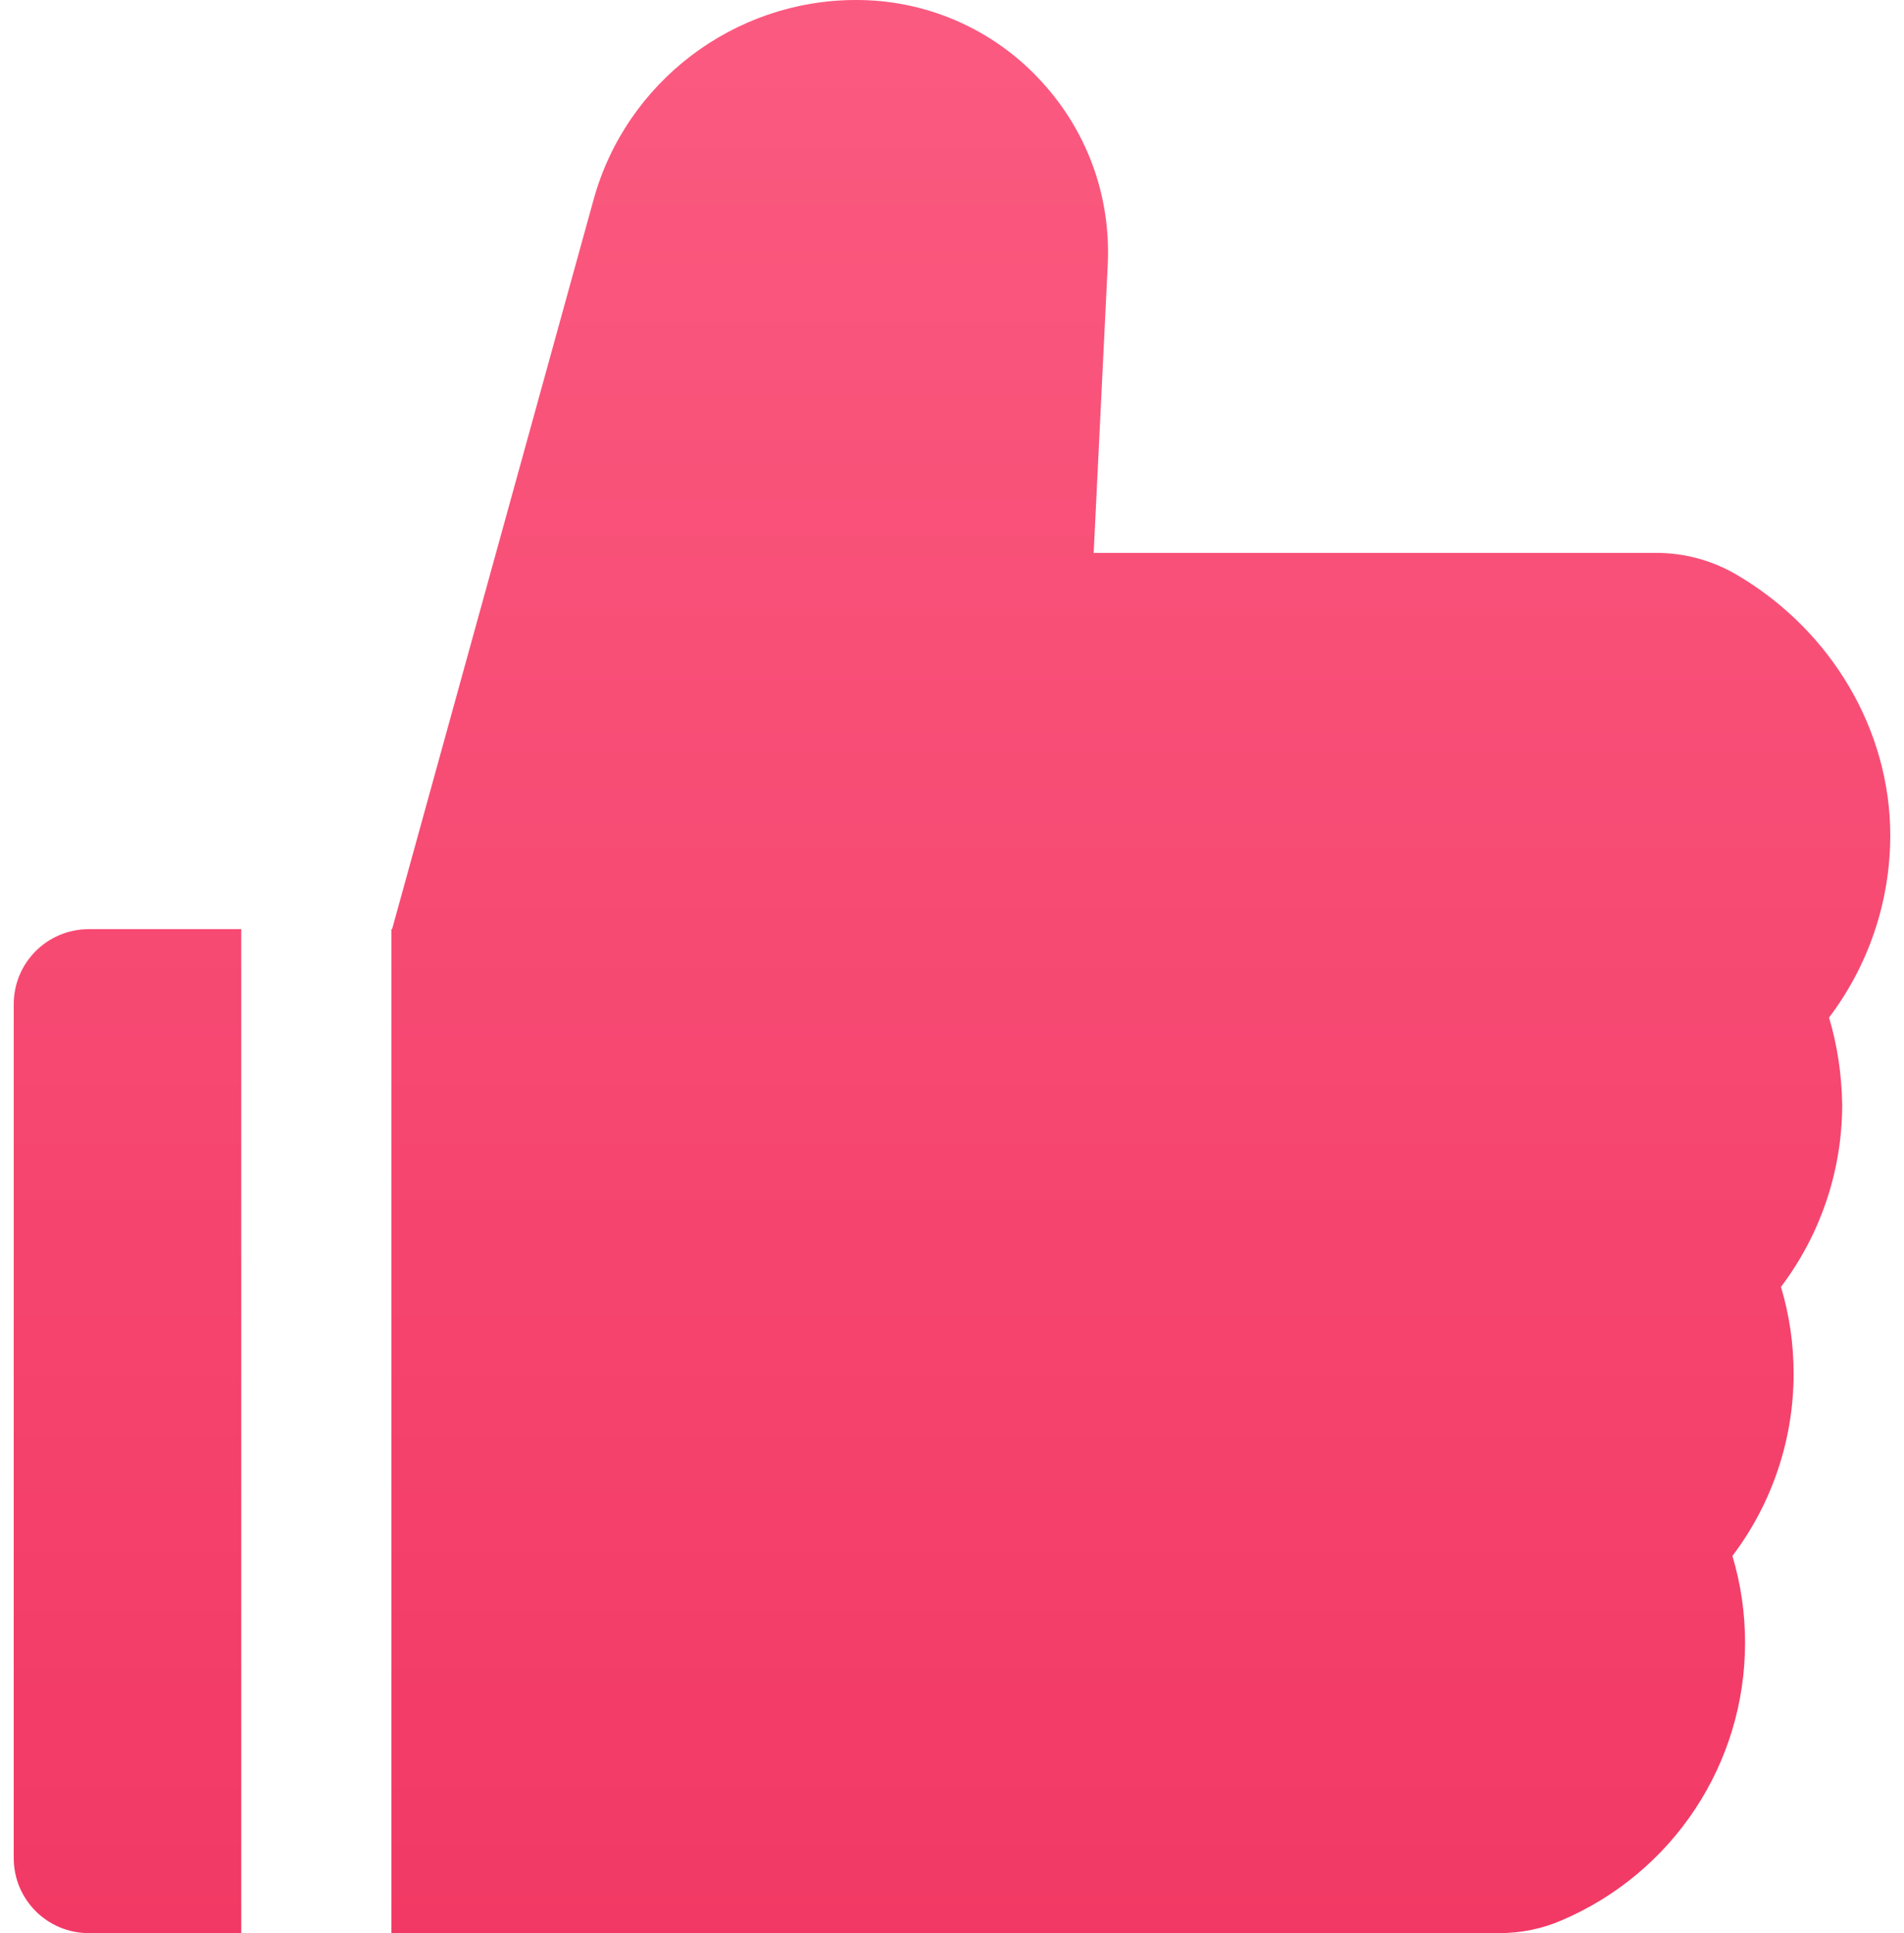 <svg width="131" height="133" viewBox="0 0 131 133" fill="none" xmlns="http://www.w3.org/2000/svg">
<path d="M125.843 70.01C128.554 66.427 130.055 62.038 130.055 57.47C130.055 50.224 126.004 43.365 119.484 39.54C117.806 38.556 115.895 38.038 113.949 38.039H75.248L76.216 18.205C76.442 13.412 74.748 8.86 71.455 5.39C69.84 3.68 67.89 2.319 65.728 1.392C63.566 0.465 61.236 -0.009 58.883 0C50.491 0 43.067 5.649 40.84 13.734L26.977 63.926H26.928V133H103.152C104.637 133 106.089 132.709 107.429 132.128C115.111 128.852 120.065 121.348 120.065 113.02C120.065 110.987 119.775 108.985 119.194 107.049C121.905 103.466 123.406 99.076 123.406 94.509C123.406 92.475 123.116 90.474 122.535 88.538C125.246 84.955 126.747 80.565 126.747 75.998C126.715 73.964 126.424 71.947 125.843 70.01ZM0.945 69.09V127.836C0.945 130.692 3.253 133 6.109 133H16.599V63.926H6.109C3.253 63.926 0.945 66.234 0.945 69.09Z" fill="url(#paint0_linear)"/>
<defs>
<linearGradient id="paint0_linear" x1="65.5" y1="0" x2="65.5" y2="133" gradientUnits="userSpaceOnUse">
<stop stop-color="#FB5A80"/>
<stop offset="1" stop-color="#F23965"/>
</linearGradient>
</defs>
</svg>
